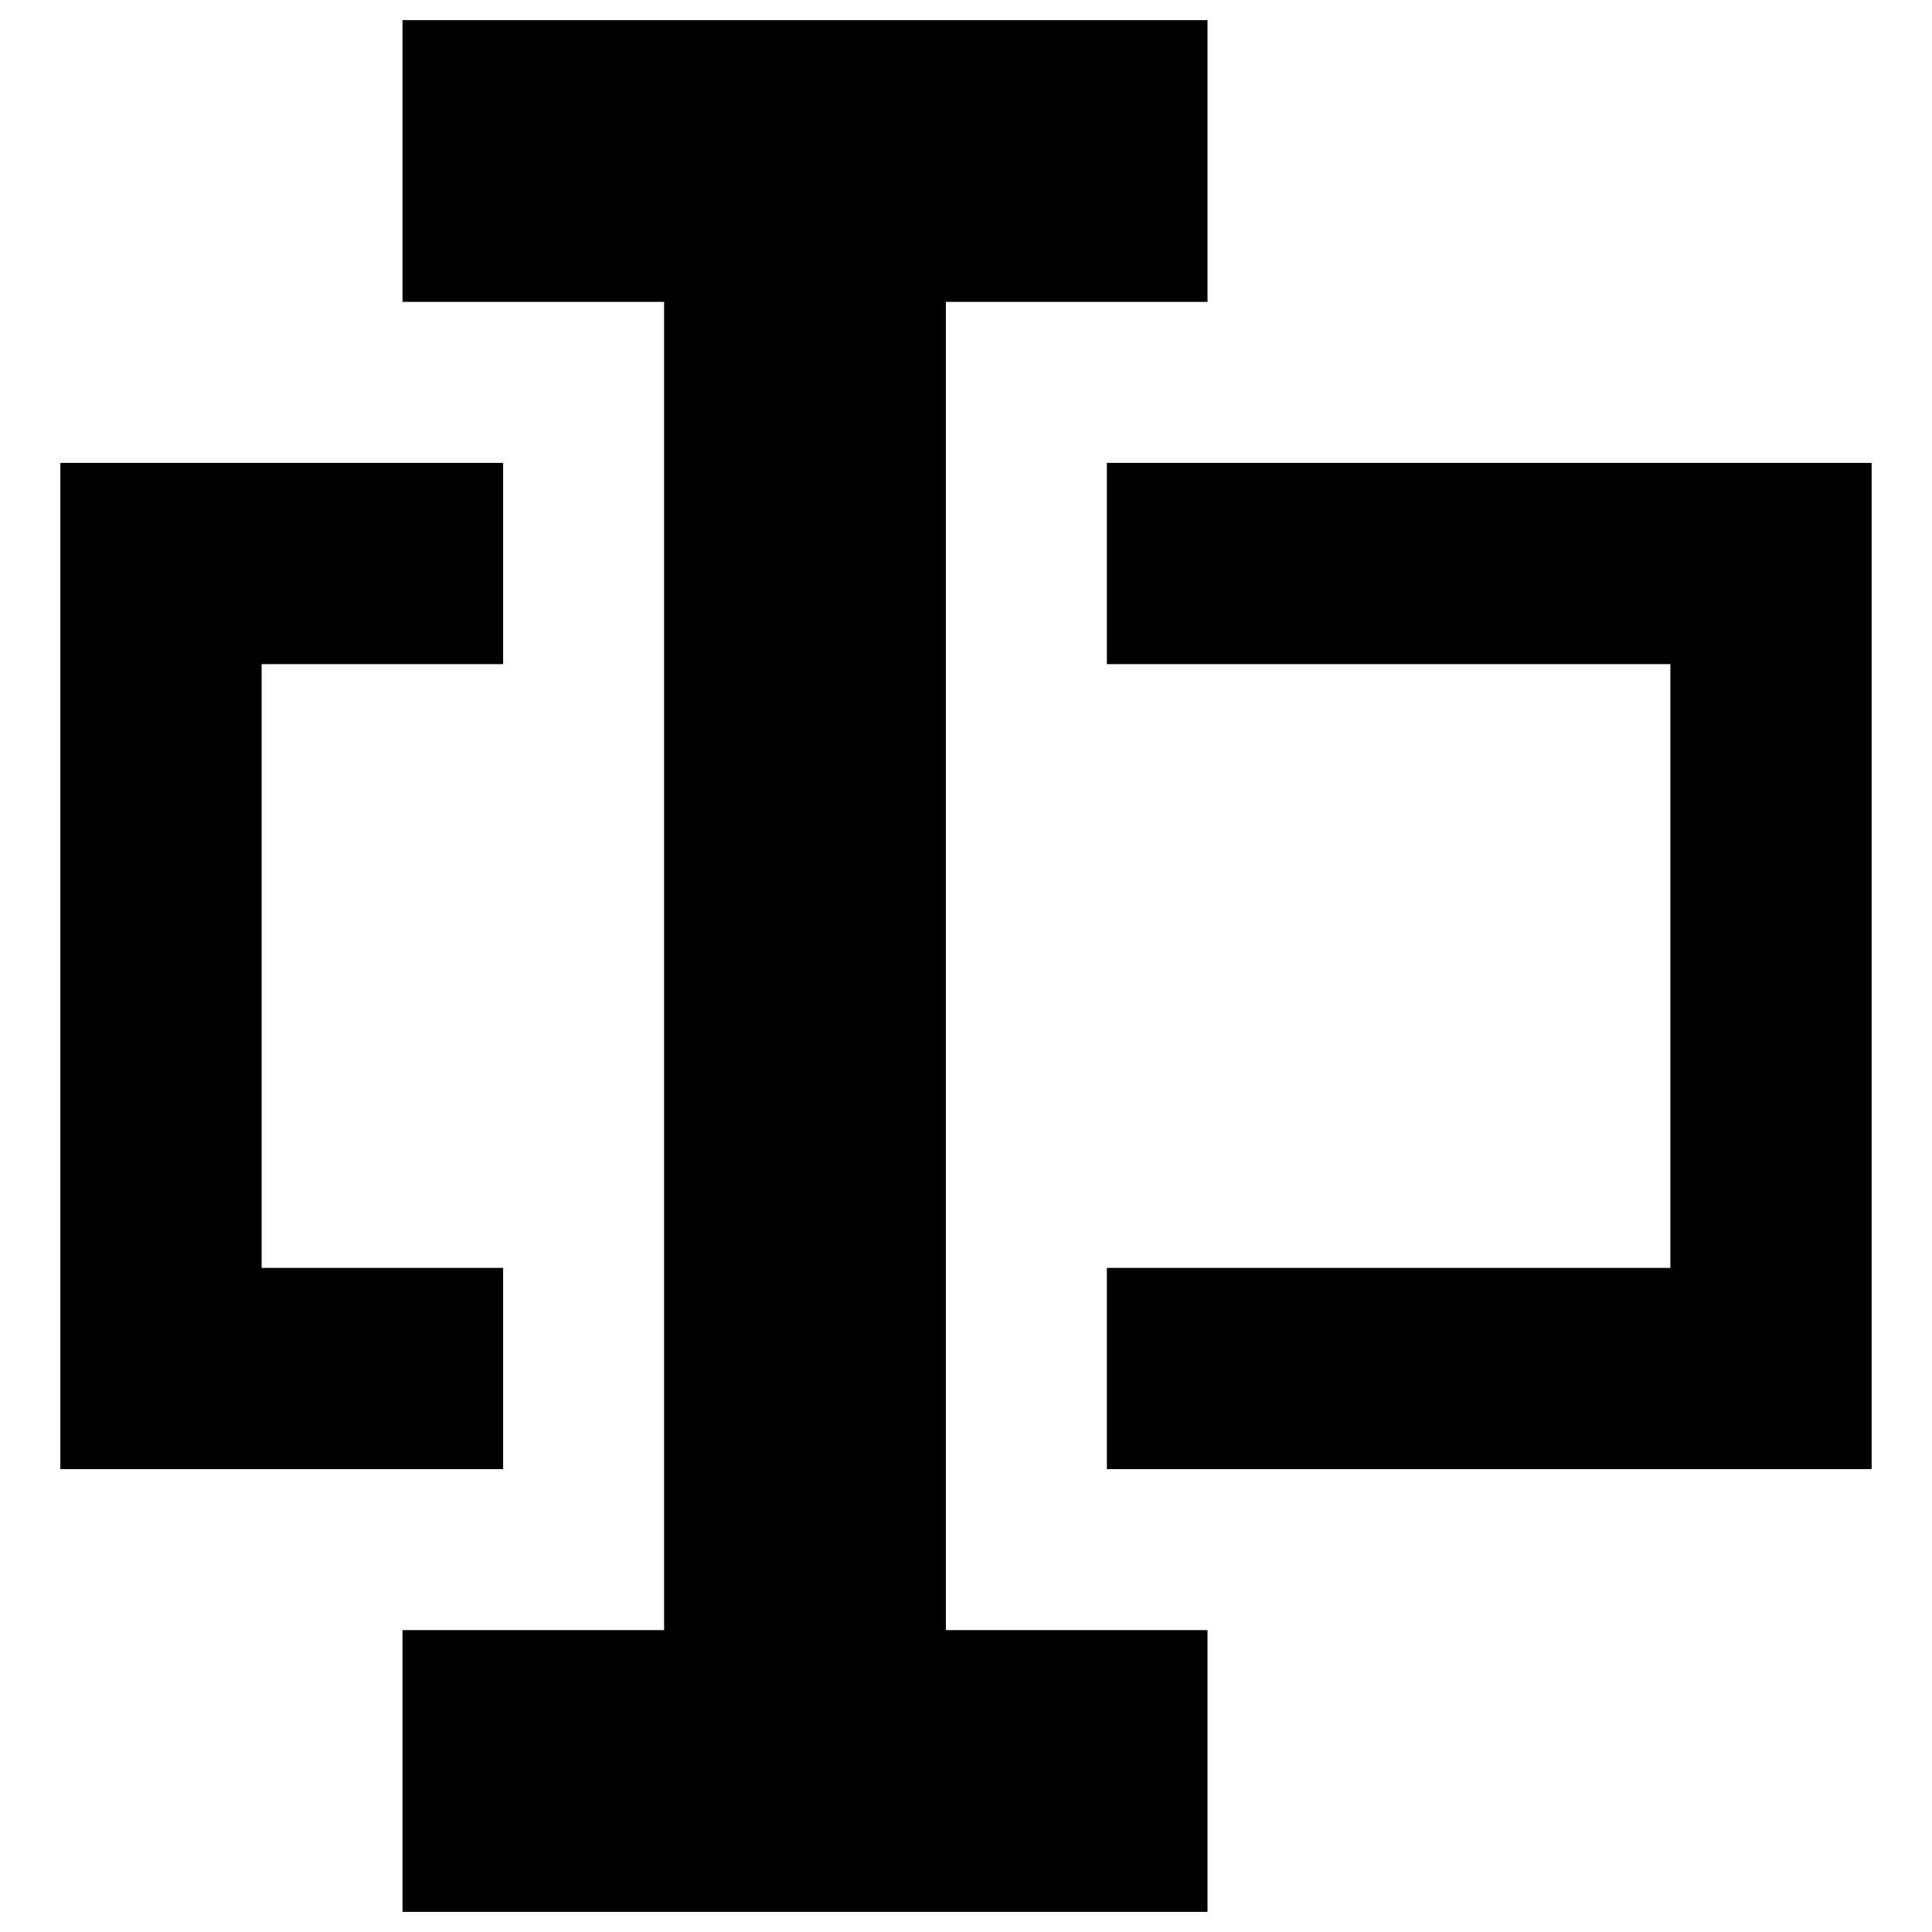 <svg xmlns="http://www.w3.org/2000/svg" fill="none" viewBox="0 0 24 24" id="Input-Box--Streamline-Sharp-Remix">
  <desc>
    Input Box Streamline Icon: https://streamlinehq.com
  </desc>
  <g id="Remix/Interface Essential/input-box--cursor-text-formatting-type-format">
    <path id="Union" fill="#000000" fill-rule="evenodd" d="M8.25 3.75H5V0.25h10v3.5h-3.25v16.5H15v3.5H5v-3.5h3.25V3.75Zm-7.5 2h5.5v2.5h-3v7.5h3v2.5H0.75V5.75Zm13 2.5h7v7.5h-7v2.5h9.5V5.75h-9.5v2.5Z" clip-rule="evenodd" stroke-width="1"></path>
  </g>
</svg>